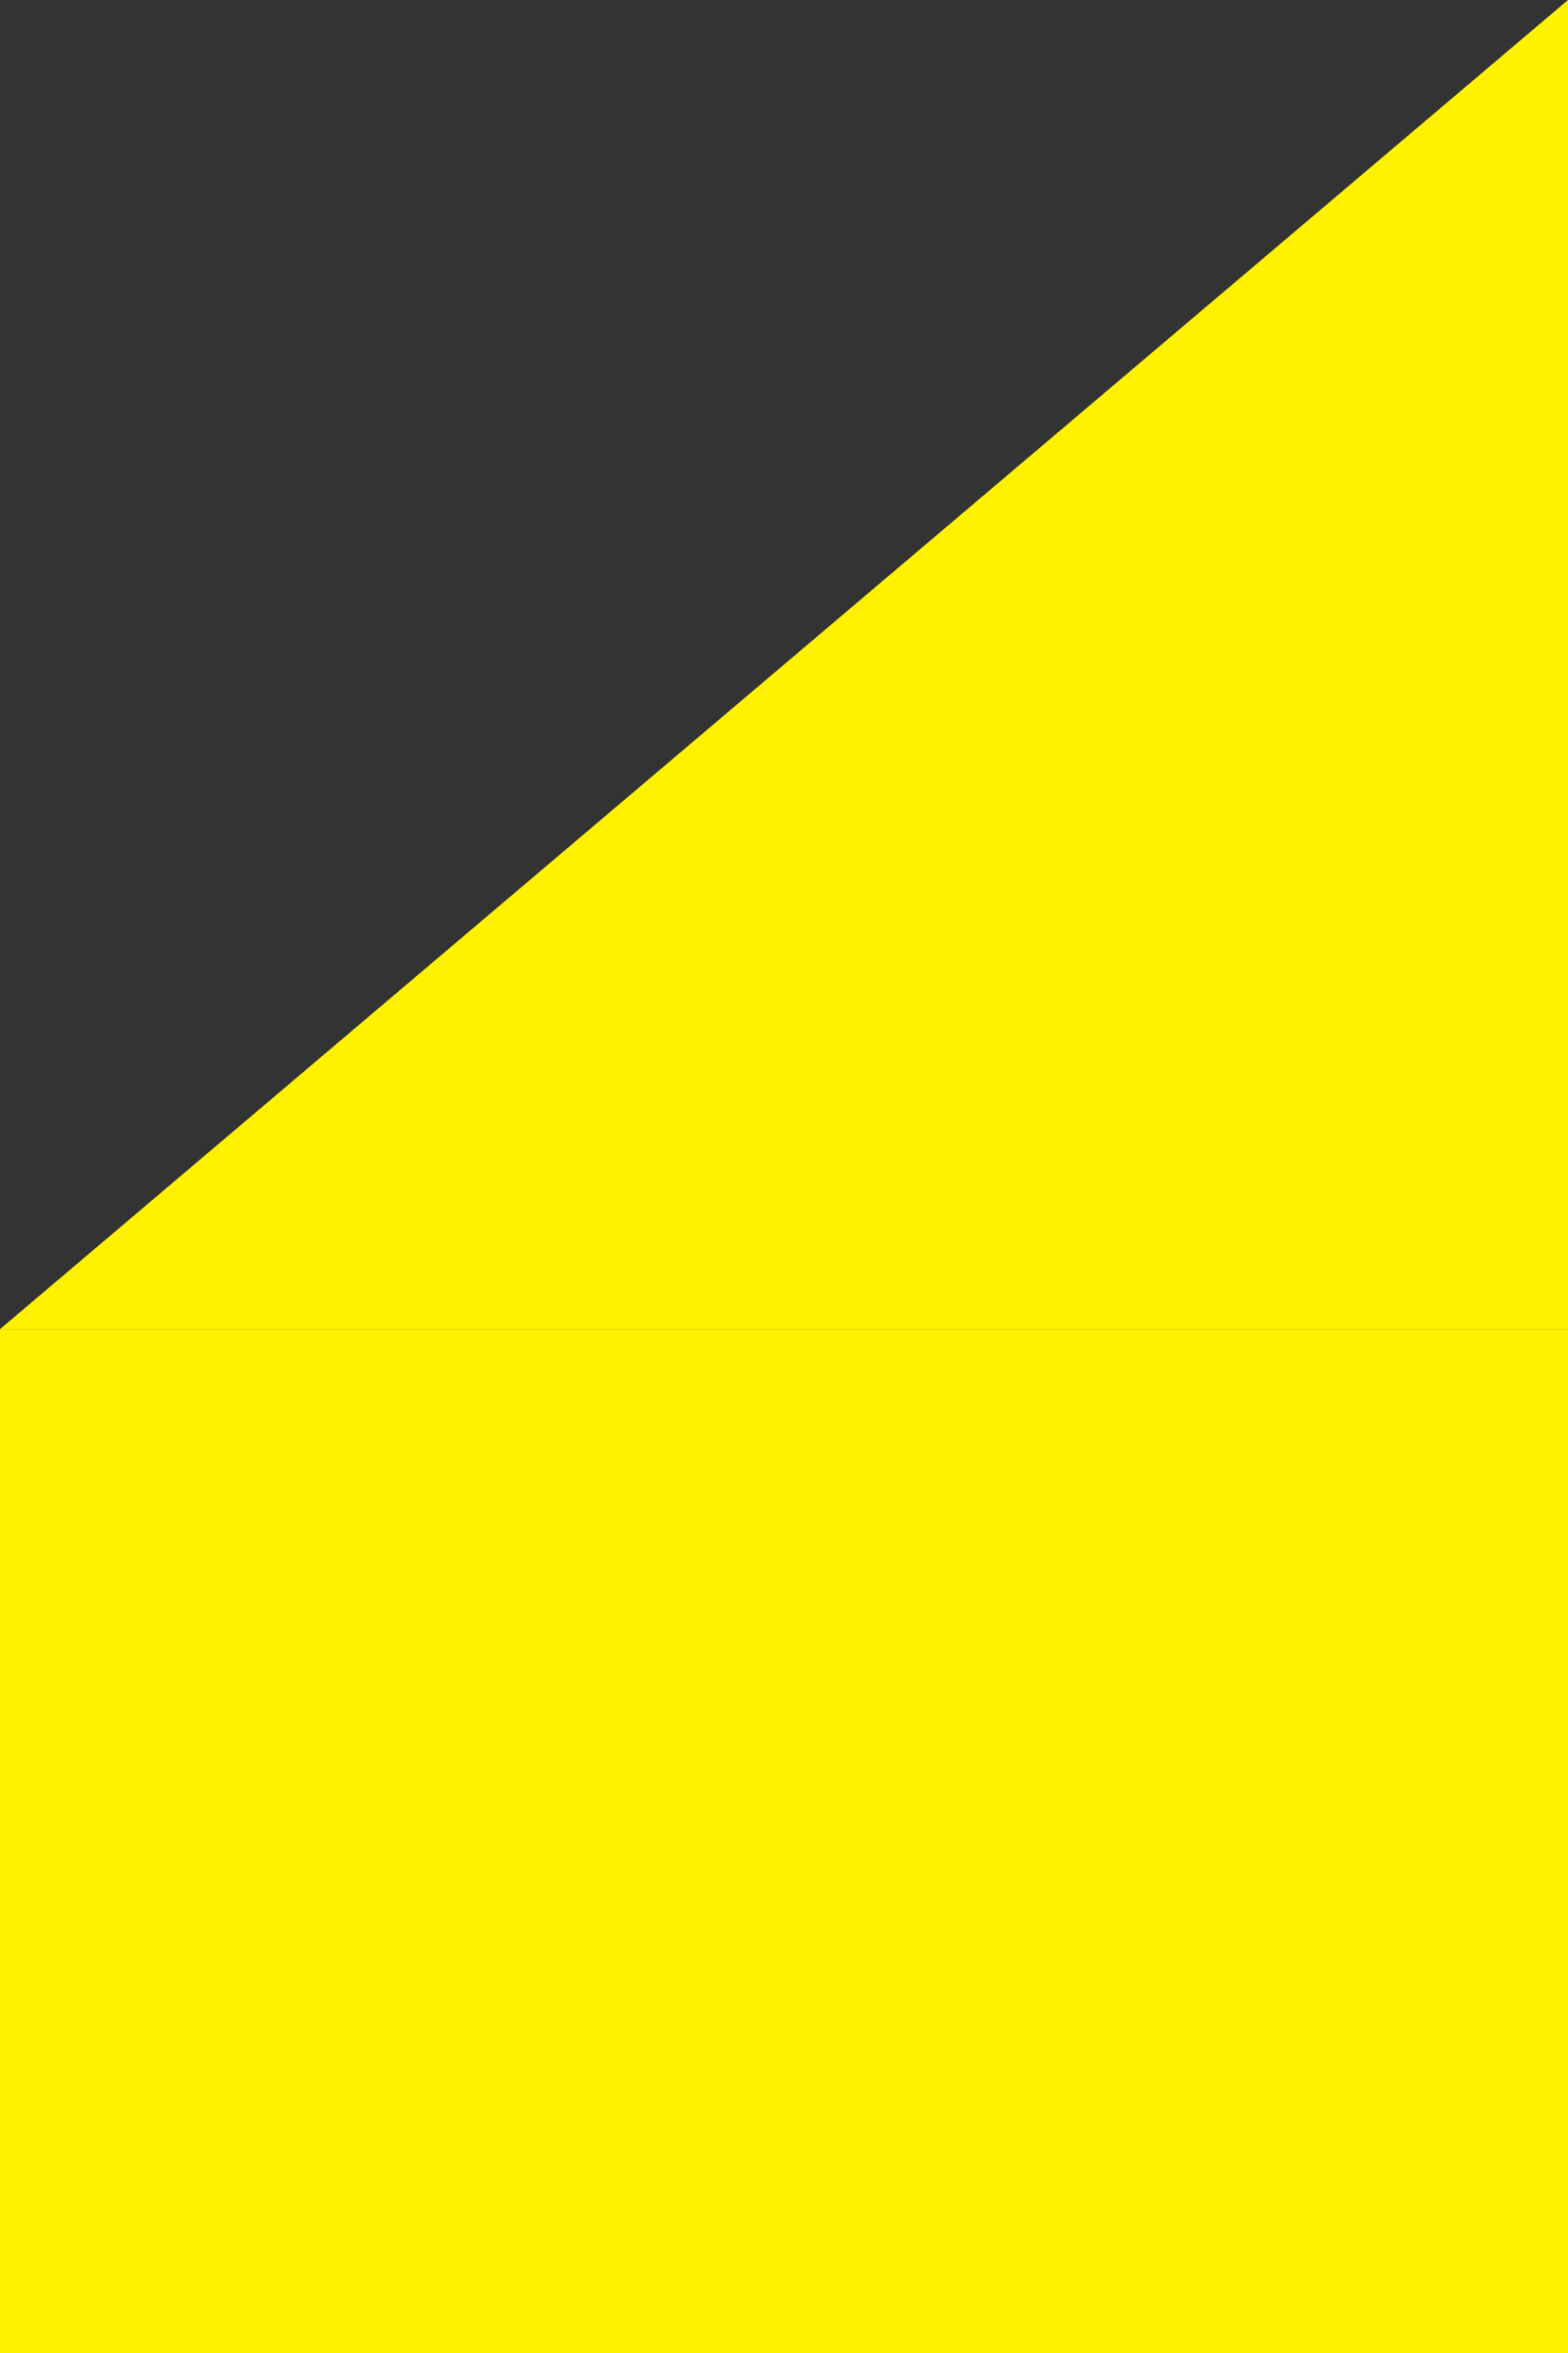 <svg id="Layer_1" data-name="Layer 1" xmlns="http://www.w3.org/2000/svg" viewBox="0 0 960 1440"><rect x="0" y="0" width="960" height="1440" fill="#333333" stroke="none"/><defs><style>.cls-1{fill:#fff200;}</style></defs><title>BrowserView_Yellow Triangle Background</title><rect class="cls-1" y="813.42" width="960" height="626.58"/><polygon class="cls-1" points="960 813.42 0 813.42 960 0 960 813.42"/></svg>